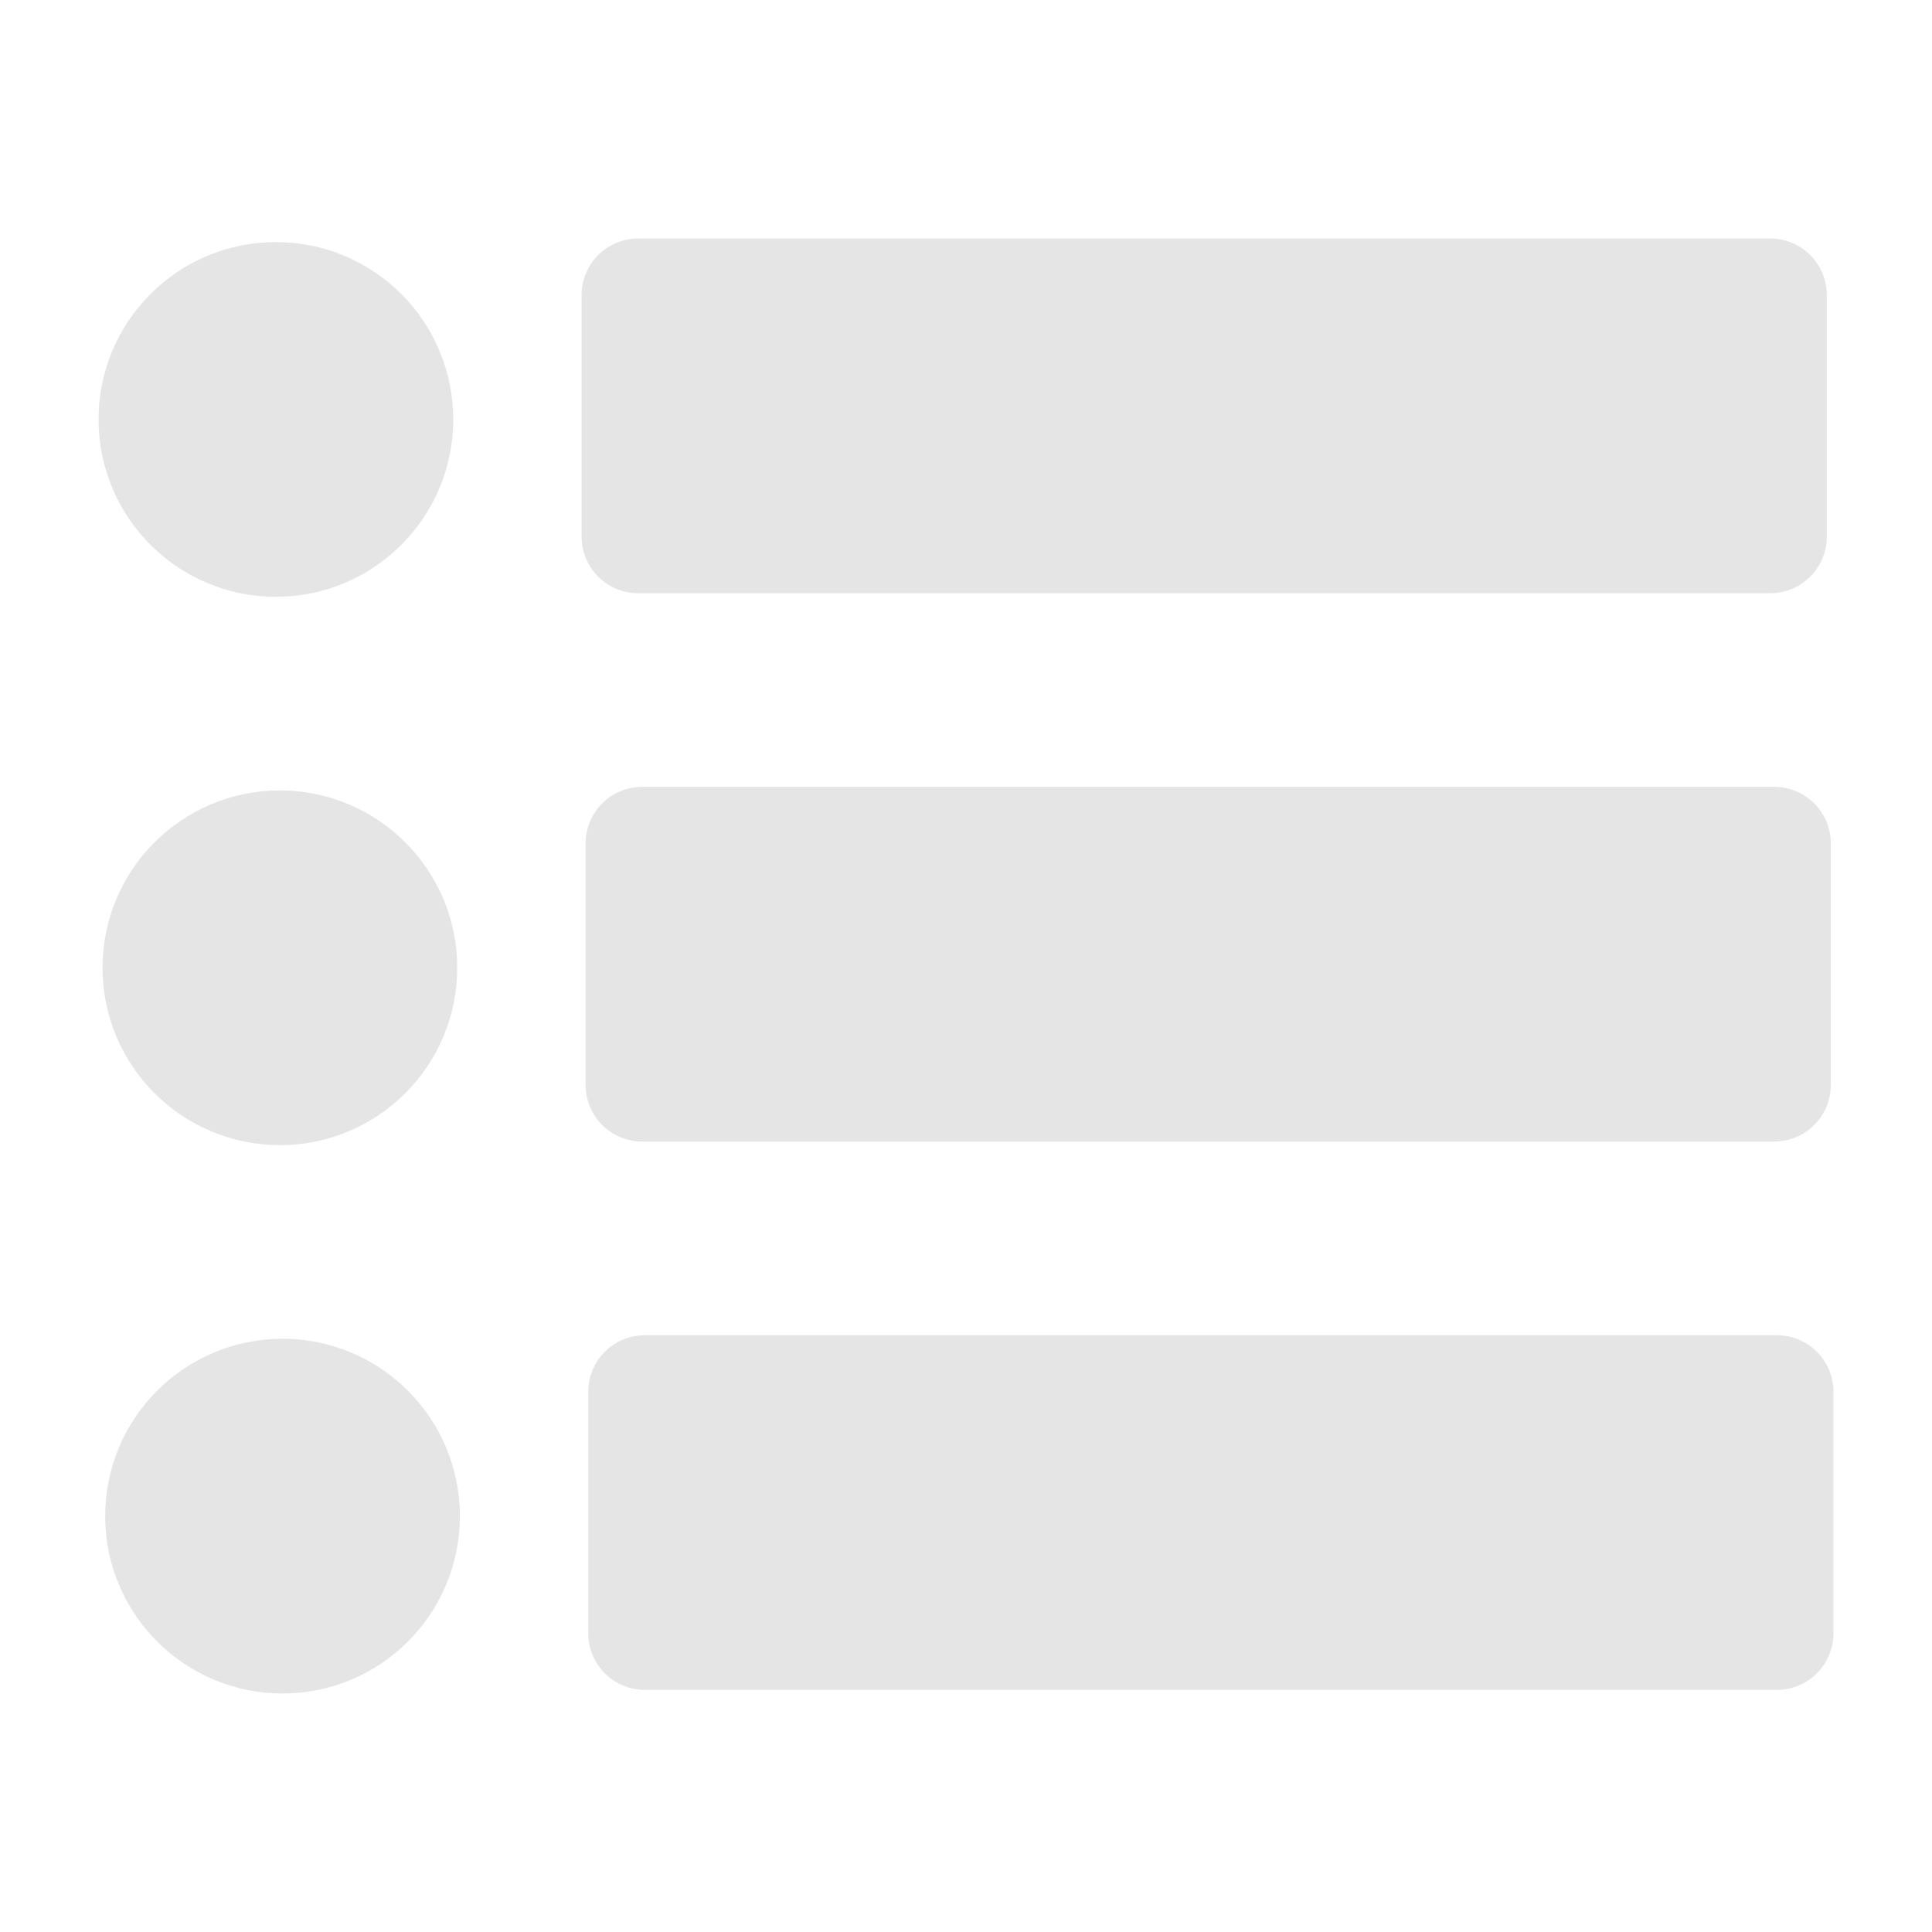 <?xml version="1.0" encoding="UTF-8" standalone="no"?>
<!-- Created with Inkscape (http://www.inkscape.org/) -->

<svg
   width="512"
   height="512"
   viewBox="0 0 135.467 135.467"
   version="1.1"
   id="svg5"
   inkscape:version="1.1.2 (0a00cf5339, 2022-02-04)"
   sodipodi:docname="application-x-enum.svg"
   xmlns:inkscape="http://www.inkscape.org/namespaces/inkscape"
   xmlns:sodipodi="http://sodipodi.sourceforge.net/DTD/sodipodi-0.dtd"
   xmlns="http://www.w3.org/2000/svg"
   xmlns:svg="http://www.w3.org/2000/svg">
  <sodipodi:namedview
     id="namedview7"
     pagecolor="#ffffff"
     bordercolor="#666666"
     borderopacity="1.0"
     inkscape:pageshadow="2"
     inkscape:pageopacity="0.0"
     inkscape:pagecheckerboard="0"
     inkscape:document-units="mm"
     showgrid="false"
     units="px"
     width="512px"
     inkscape:zoom="1.0971105"
     inkscape:cx="97.984661"
     inkscape:cy="238.80913"
     inkscape:window-width="2560"
     inkscape:window-height="1367"
     inkscape:window-x="0"
     inkscape:window-y="0"
     inkscape:window-maximized="1"
     inkscape:current-layer="g24212" />
  <defs
     id="defs2">
    <rect
       x="20.888"
       y="37.635"
       width="470.91"
       height="436.64"
       id="rect8561" />
  </defs>
  <g
     inkscape:label="Ebene 1"
     inkscape:groupmode="layer"
     id="layer1">
    <g
       id="g24223"
       transform="translate(0.047,0.701)">
      <g
         id="g24200"
         transform="translate(-4.818,-0.576)">
        <circle
           style="fill:#e5e5e5;fill-opacity:1;stroke:#e5e5e5;stroke-width:7.938;stroke-linecap:round;stroke-linejoin:round;stroke-opacity:1"
           id="path23413"
           cx="24.396"
           cy="67.733"
           r="8.467" />
        <rect
           style="fill:#e5e5e5;fill-opacity:1;stroke:#e5e5e5;stroke-width:7.938;stroke-linecap:round;stroke-linejoin:round;stroke-opacity:1"
           id="rect23990"
           width="79.375"
           height="16.933"
           x="49.799"
           y="59.015" />
      </g>
      <g
         id="g24206"
         transform="translate(-4.633,37.873)">
        <circle
           style="fill:#e5e5e5;fill-opacity:1;stroke:#e5e5e5;stroke-width:7.938;stroke-linecap:round;stroke-linejoin:round;stroke-opacity:1"
           id="circle24202"
           cx="24.396"
           cy="67.733"
           r="8.467" />
        <rect
           style="fill:#e5e5e5;fill-opacity:1;stroke:#e5e5e5;stroke-width:7.938;stroke-linecap:round;stroke-linejoin:round;stroke-opacity:1"
           id="rect24204"
           width="79.375"
           height="16.933"
           x="49.799"
           y="59.015" />
      </g>
      <g
         id="g24212"
         transform="translate(-5.098,-39.024)">
        <circle
           style="fill:#e5e5e5;fill-opacity:1;stroke:#e5e5e5;stroke-width:7.938;stroke-linecap:round;stroke-linejoin:round;stroke-opacity:1"
           id="circle24208"
           cx="24.396"
           cy="67.733"
           r="8.467" />
        <rect
           style="fill:#e5e5e5;fill-opacity:1;stroke:#e5e5e5;stroke-width:7.938;stroke-linecap:round;stroke-linejoin:round;stroke-opacity:1"
           id="rect24210"
           width="79.375"
           height="16.933"
           x="49.799"
           y="59.015" />
      </g>
    </g>
  </g>
</svg>
